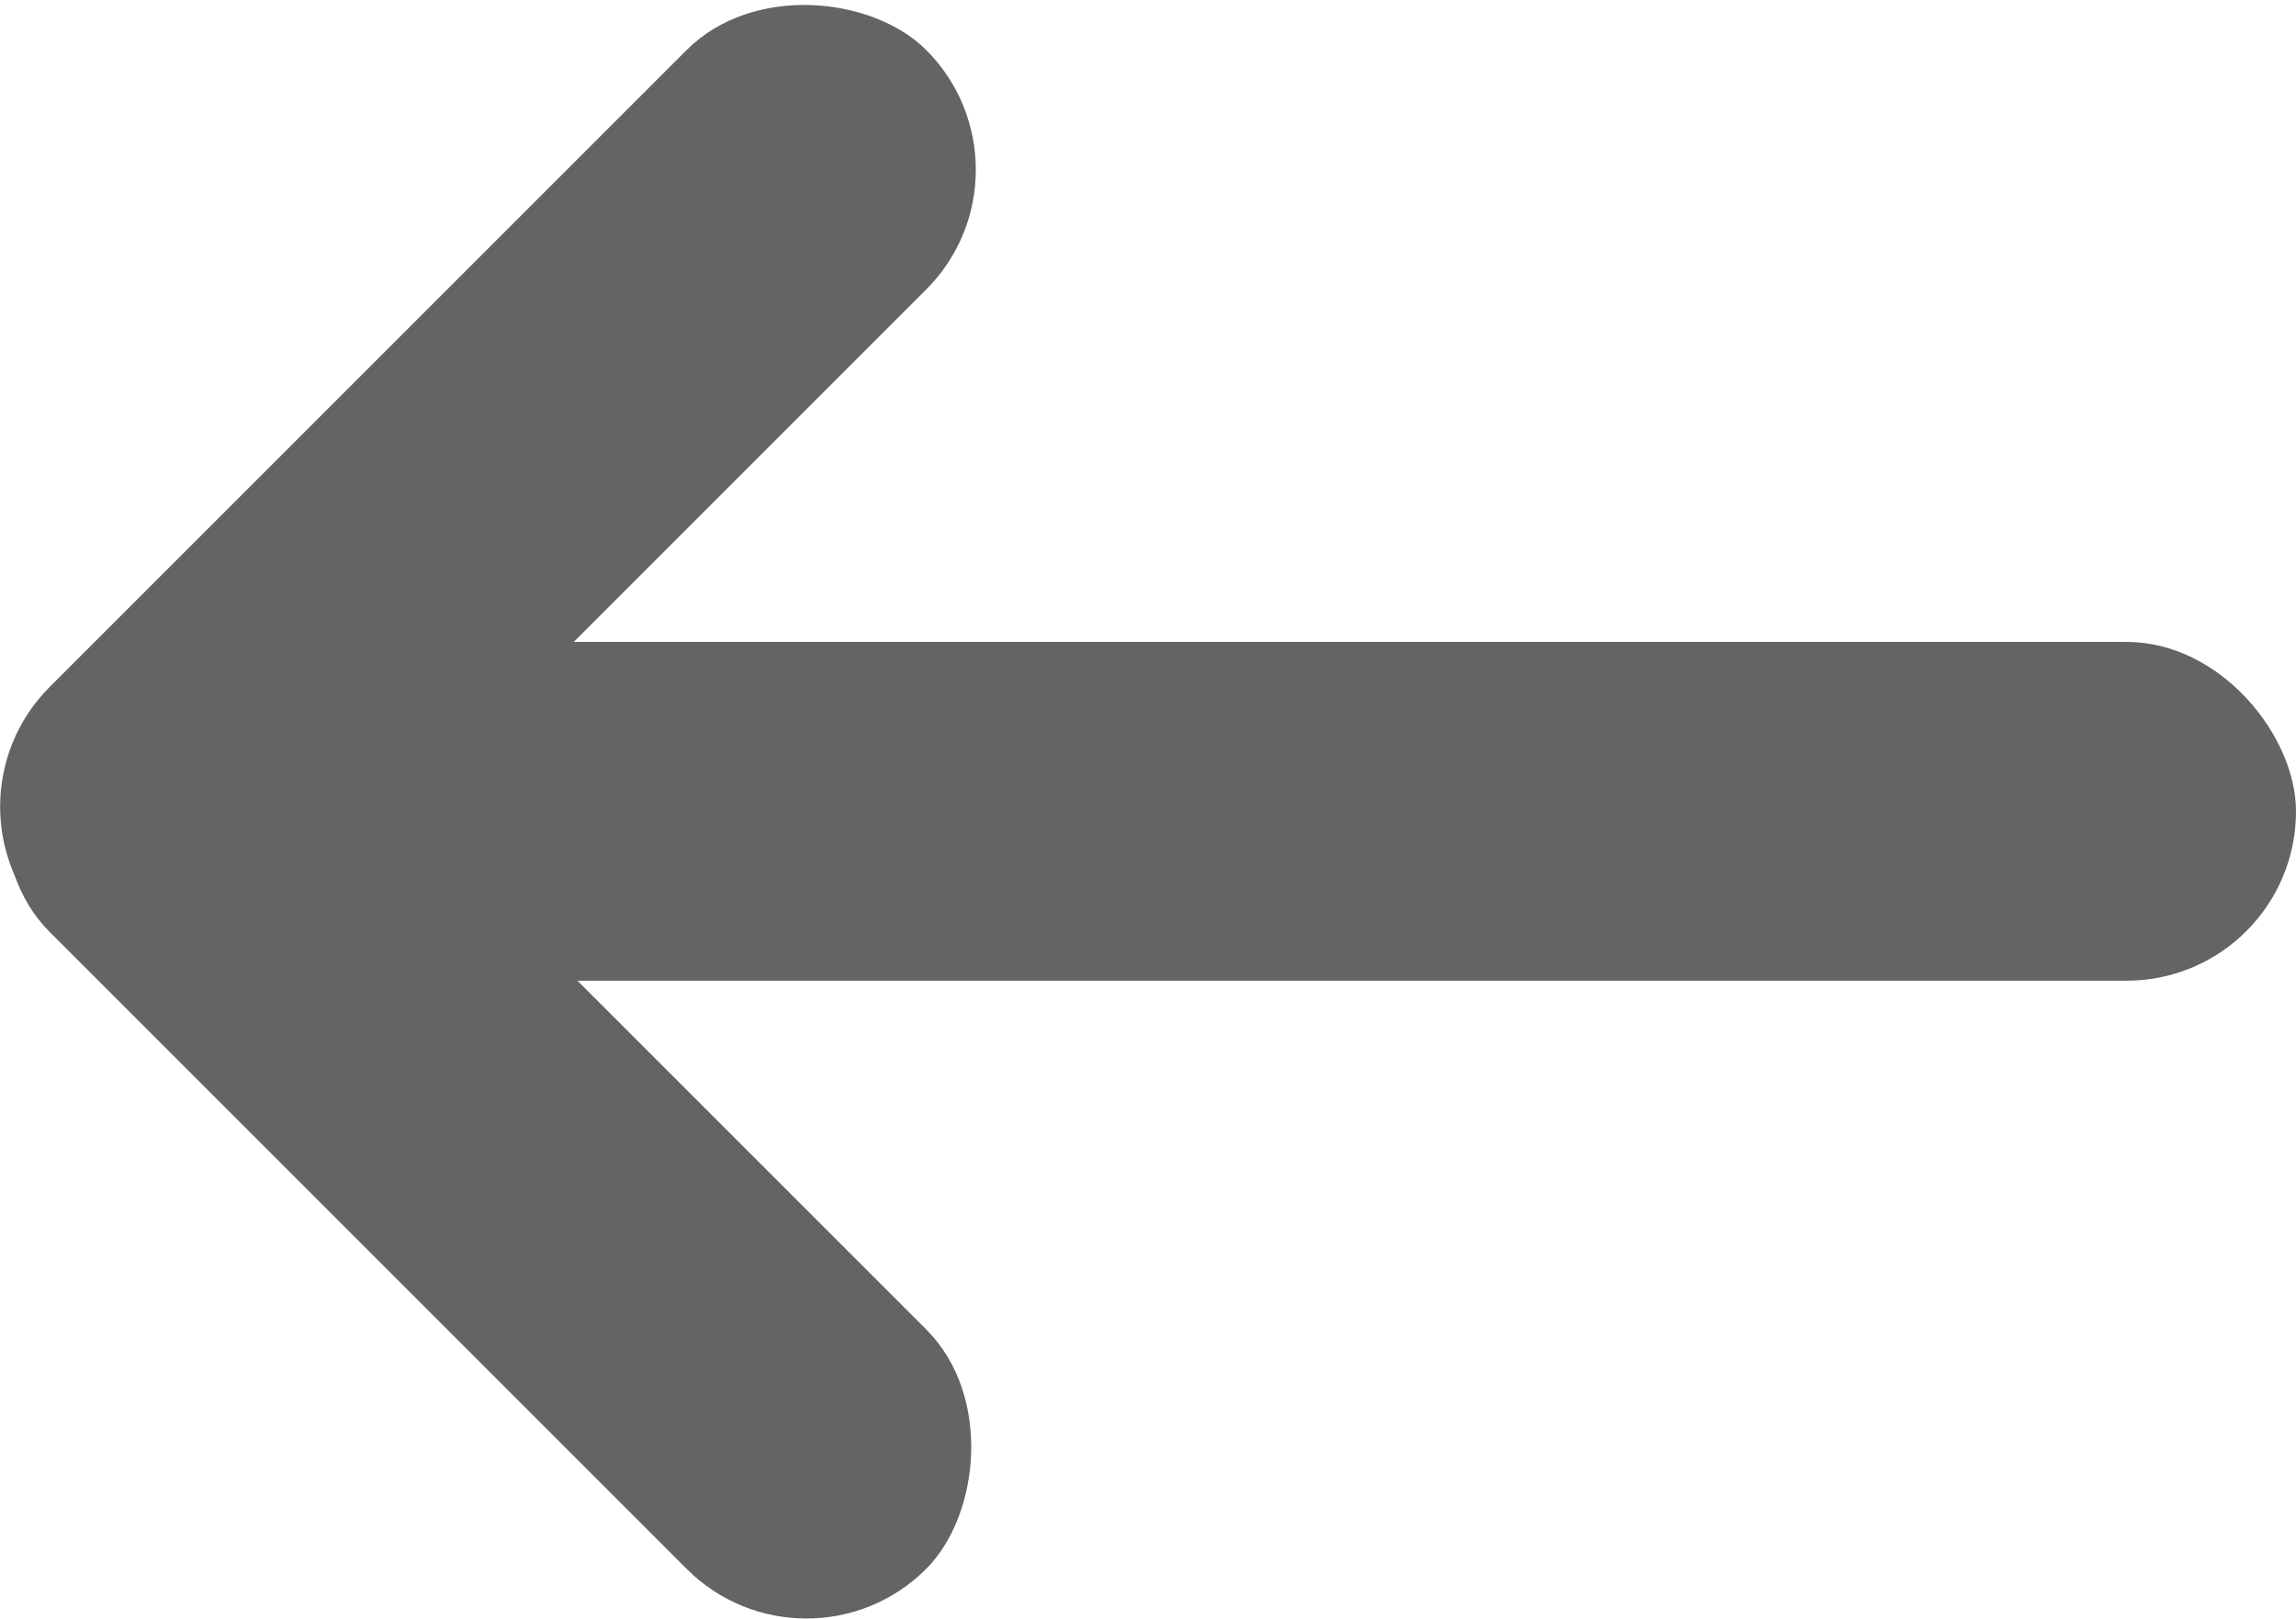 <?xml version="1.0" encoding="UTF-8" standalone="no"?>
<!-- Created with Inkscape (http://www.inkscape.org/) -->

<svg
   xmlns:dc="http://purl.org/dc/elements/1.1/"
   xmlns:cc="http://creativecommons.org/ns#"
   xmlns:rdf="http://www.w3.org/1999/02/22-rdf-syntax-ns#"
   xmlns:svg="http://www.w3.org/2000/svg"
   xmlns="http://www.w3.org/2000/svg"
   xmlns:sodipodi="http://sodipodi.sourceforge.net/DTD/sodipodi-0.dtd"
   xmlns:inkscape="http://www.inkscape.org/namespaces/inkscape"
   id="svg2"
   height="42.234"
   width="59.902"
   version="1.1"
   viewBox="0 0 59.902 42.234"
   inkscape:version="0.91 r13725"
   sodipodi:docname="arrow-back-icon.svg">
  <defs
     id="defs10" />
  <sodipodi:namedview
     pagecolor="#ffffff"
     bordercolor="#666666"
     borderopacity="1"
     objecttolerance="10"
     gridtolerance="10"
     guidetolerance="10"
     inkscape:pageopacity="0"
     inkscape:pageshadow="2"
     inkscape:window-width="1920"
     inkscape:window-height="1056"
     id="namedview8"
     showgrid="false"
     inkscape:zoom="10.429825"
     inkscape:cx="9.3320709"
     inkscape:cy="19.108036"
     inkscape:window-x="0"
     inkscape:window-y="24"
     inkscape:window-maximized="1"
     inkscape:current-layer="svg2"
     fit-margin-top="0"
     fit-margin-left="0"
     fit-margin-right="0"
     fit-margin-bottom="0" />
  <g
     id="g4135"
     transform="matrix(0,-1,1,0,1.7295733e-7,42.234)"
     style="fill:#646464;fill-opacity:1">
    <rect
       rx="4.419"
       style="fill:#646464;fill-opacity:1"
       x="-59.902"
       y="16.646"
       width="59.822"
       height="8.839"
       transform="matrix(0,-1,1,0,0,0)"
       ry="4.419"
       id="rect4136" />
    <rect
       id="rect4164"
       ry="4.419"
       transform="matrix(0.707,-0.707,0.707,0.707,0,0)"
       height="8.839"
       width="32.343"
       y="13.588"
       x="-16.171"
       style="fill:#646464;fill-opacity:1"
       rx="4.419" />
    <rect
       rx="4.419"
       style="fill:#646464;fill-opacity:1"
       x="-46.035"
       y="7.437"
       width="32.343"
       height="8.839"
       transform="matrix(-0.707,-0.707,0.707,-0.707,0,0)"
       ry="4.419"
       id="rect4168" />
  </g>
</svg>
